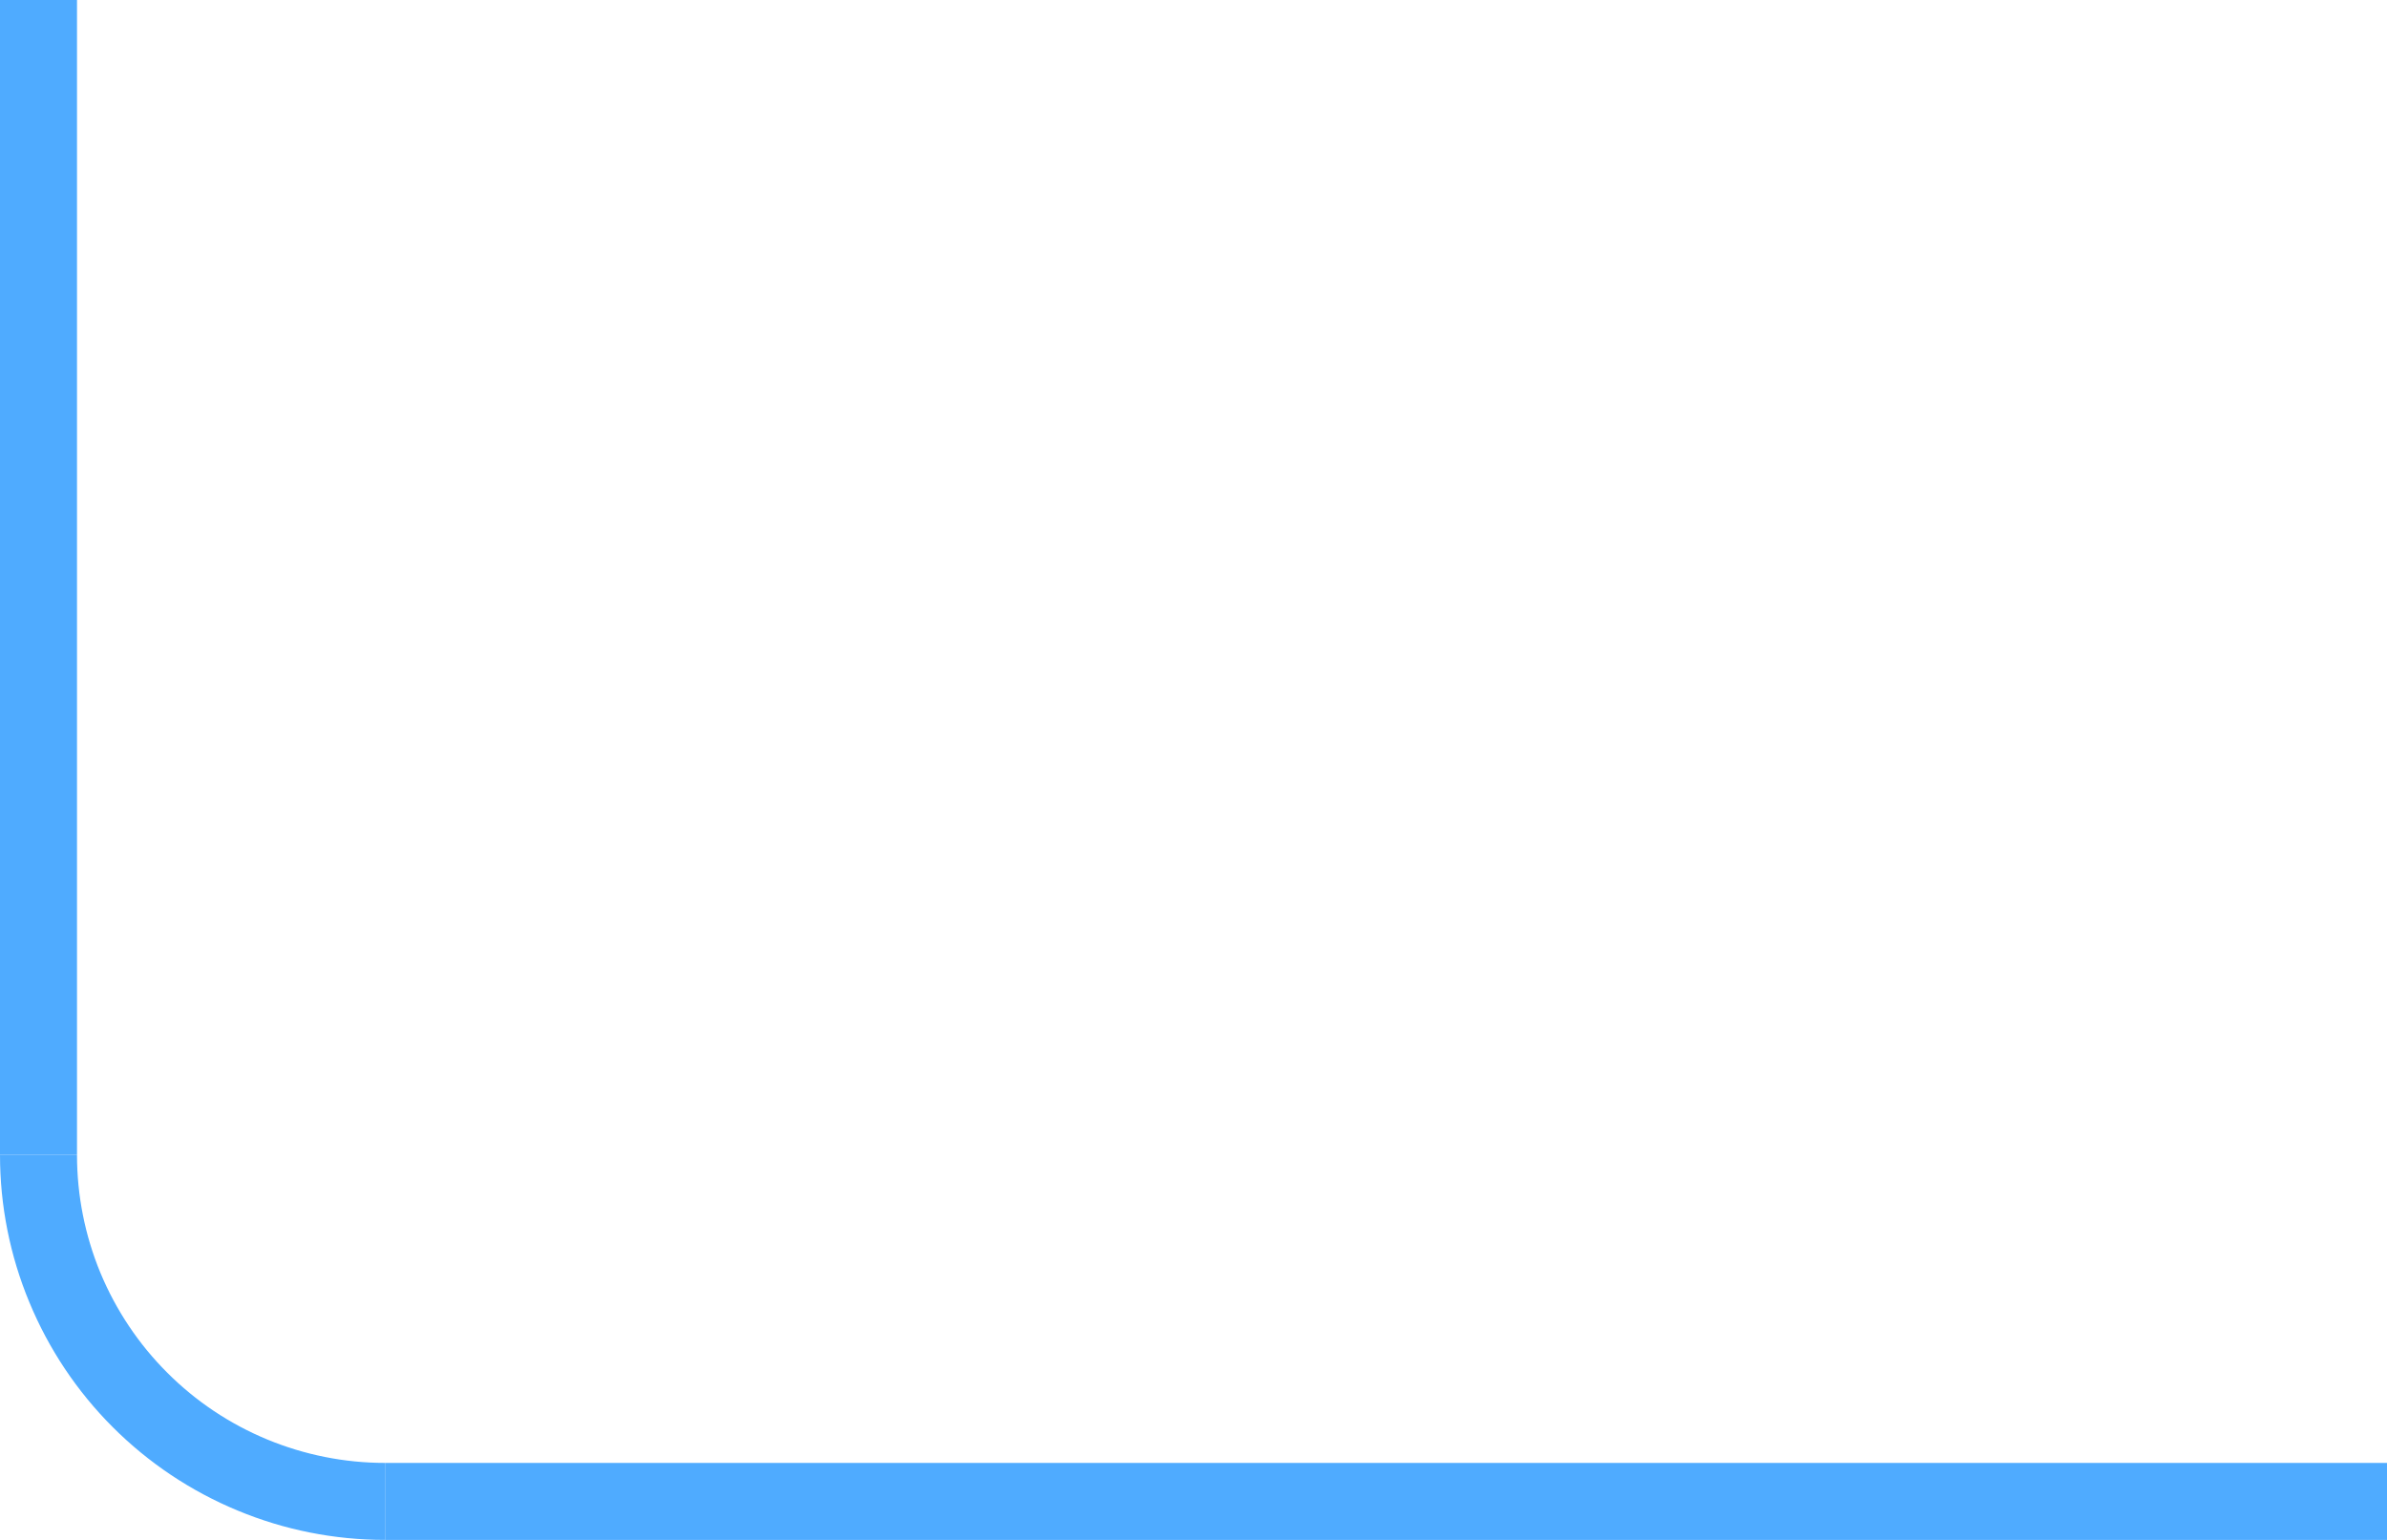 <svg width="31" height="20" viewBox="0 0 31 20" fill="none" xmlns="http://www.w3.org/2000/svg">
<path d="M5 20C4.343 20 3.693 19.871 3.087 19.619C2.48 19.368 1.929 19 1.464 18.535C1 18.071 0.632 17.52 0.381 16.913C0.129 16.307 -9.91452e-08 15.657 0 15L1 15C1 15.525 1.103 16.045 1.304 16.531C1.506 17.016 1.8 17.457 2.172 17.828C2.543 18.2 2.984 18.494 3.469 18.695C3.955 18.896 4.475 19 5 19V20Z" fill="#4FABFF"/>
<rect width="26" height="1" transform="matrix(1 0 0 -1 5 20)" fill="#4FABFF"/>
<rect width="1" height="15" transform="matrix(1 0 0 -1 0 15)" fill="#4FABFF"/>
</svg>
